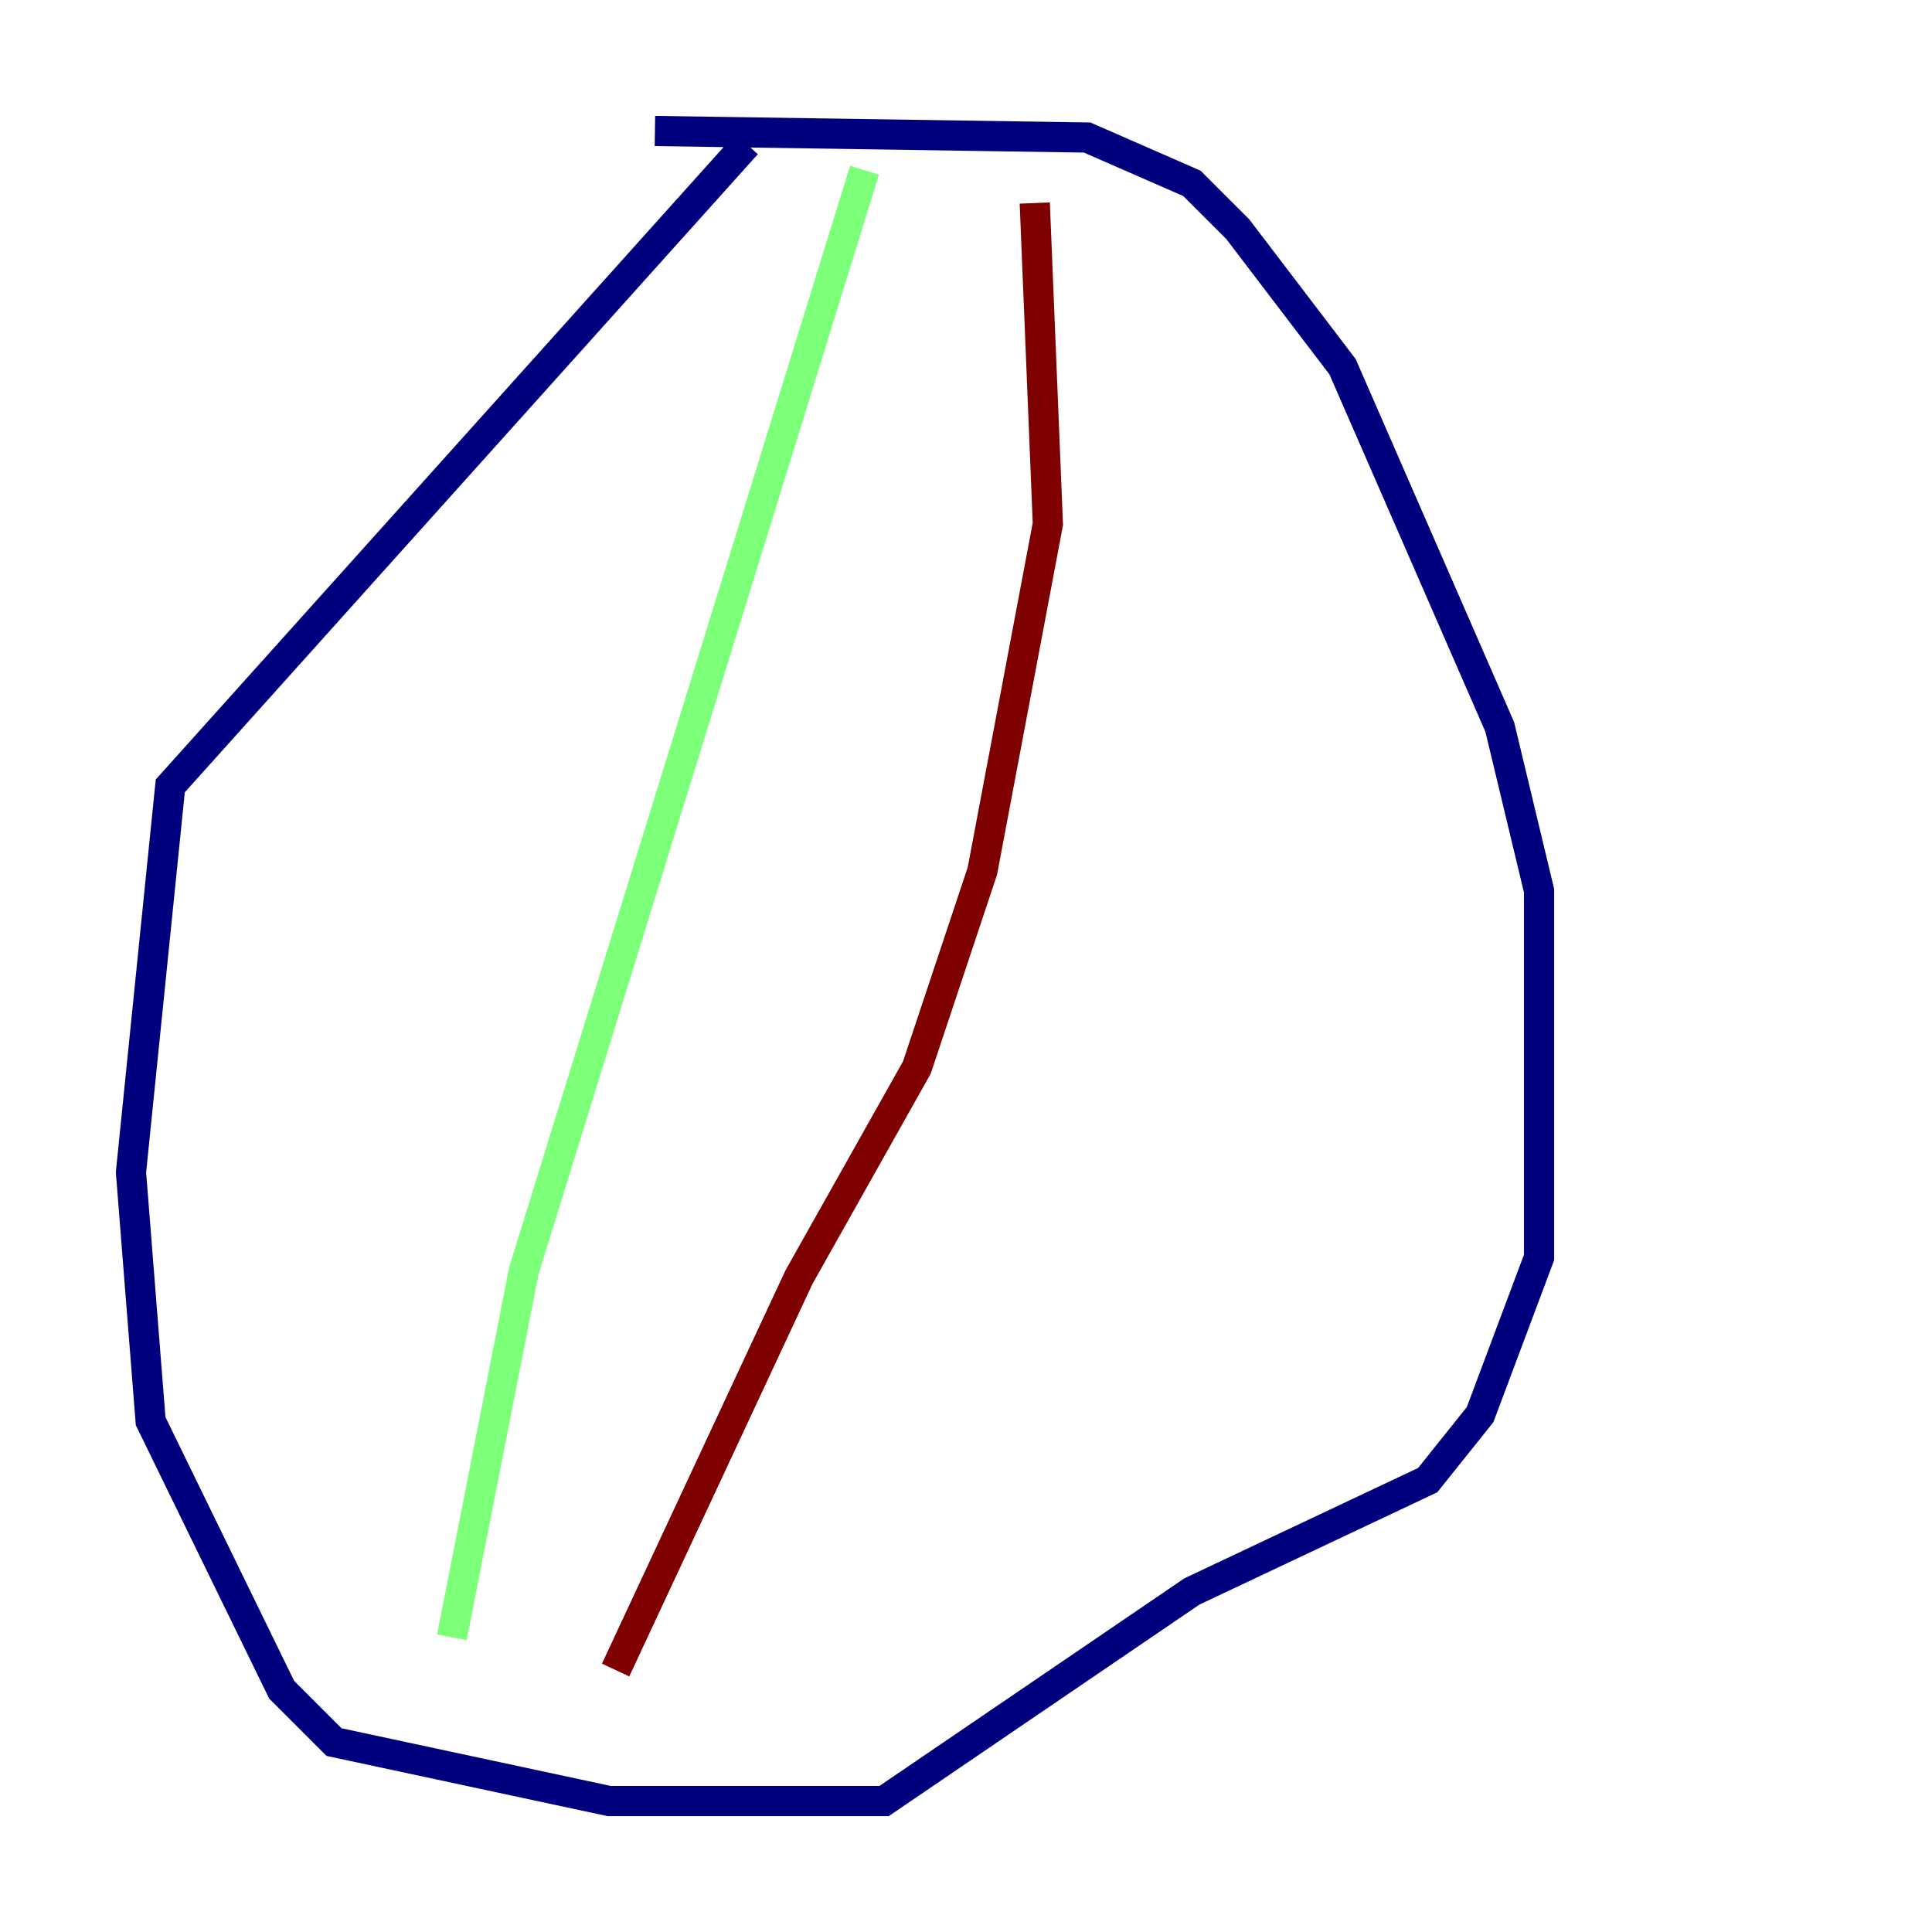 <?xml version="1.0" encoding="utf-8" ?>
<svg baseProfile="tiny" height="128" version="1.2" viewBox="0,0,128,128" width="128" xmlns="http://www.w3.org/2000/svg" xmlns:ev="http://www.w3.org/2001/xml-events" xmlns:xlink="http://www.w3.org/1999/xlink"><defs /><polyline fill="none" points="49.464,9.546 11.281,52.068 8.678,77.668 9.98,94.156 18.658,111.946 22.129,115.417 40.352,119.322 58.576,119.322 78.969,105.437 94.59,98.061 98.061,93.722 101.966,83.308 101.966,59.01 99.363,48.163 88.949,24.298 82.007,15.186 78.969,12.149 72.027,9.112 43.39,8.678" stroke="#00007f" stroke-width="2" /><polyline fill="none" points="57.275,11.281 34.712,84.176 29.939,108.475" stroke="#7cff79" stroke-width="2" /><polyline fill="none" points="68.556,13.451 69.424,34.712 65.085,57.709 60.746,70.725 52.936,84.61 40.786,110.644" stroke="#7f0000" stroke-width="2" /></svg>